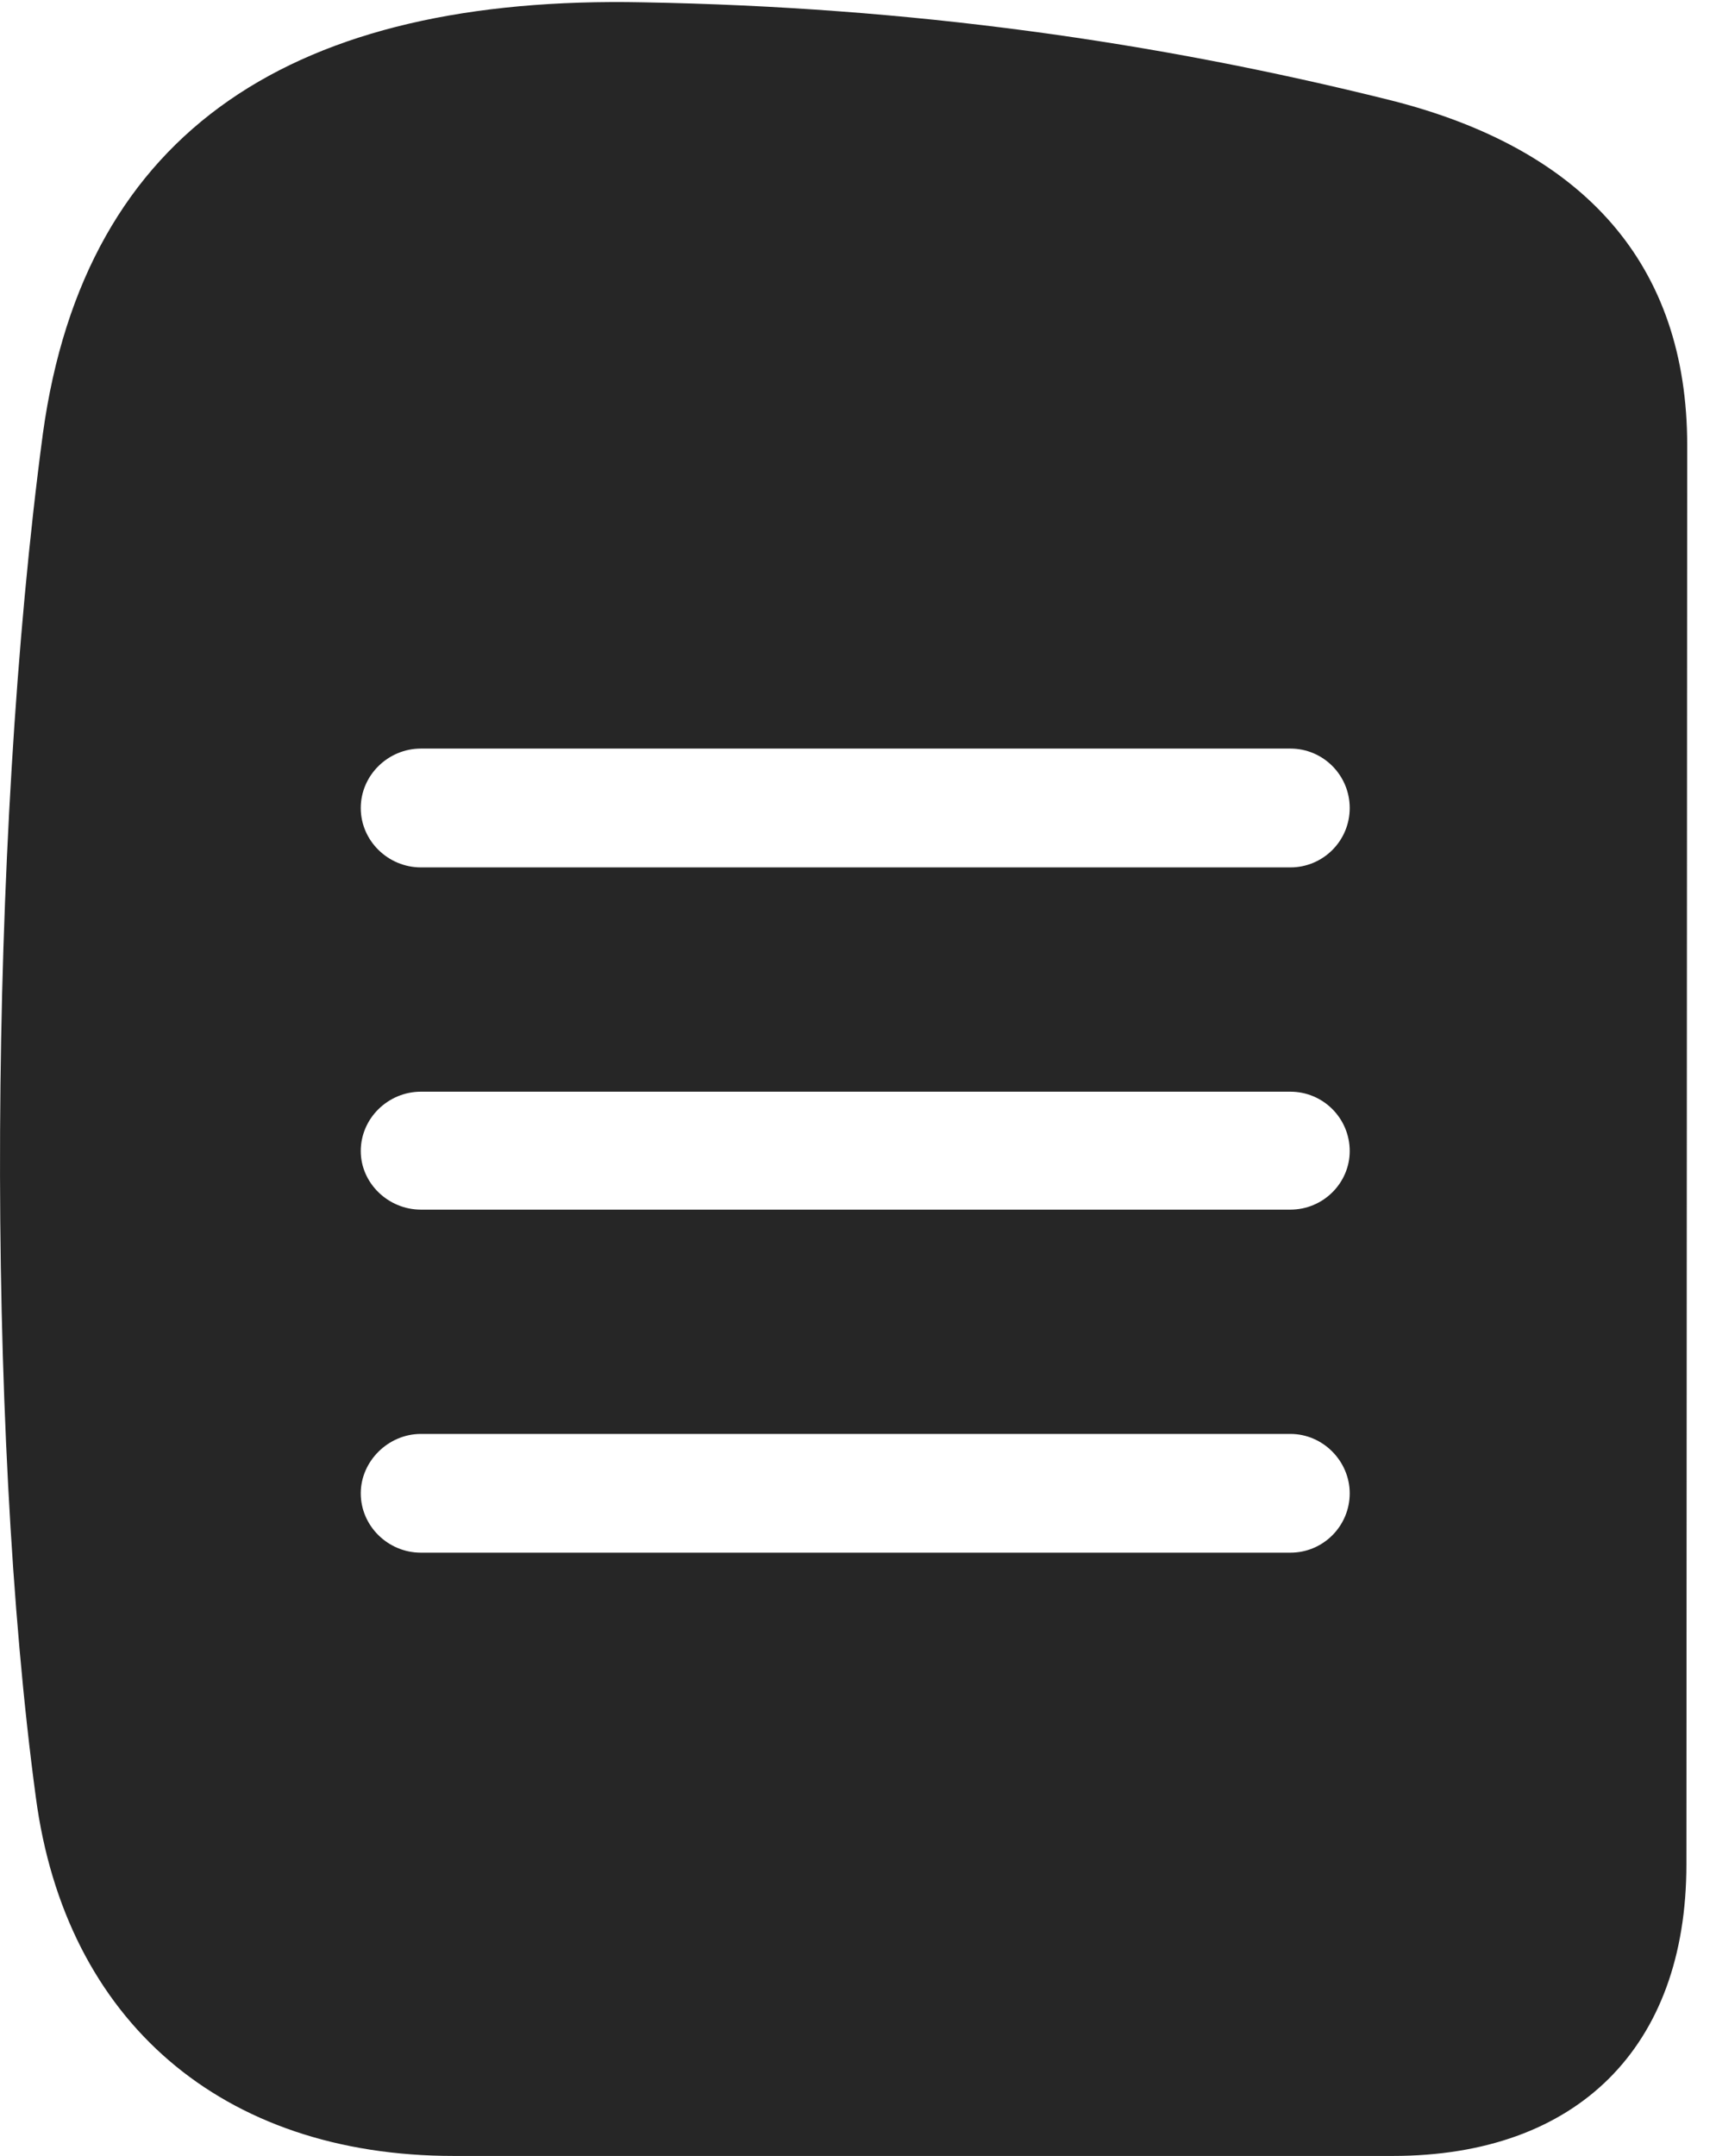 <?xml version="1.0" encoding="UTF-8"?>
<!--Generator: Apple Native CoreSVG 326-->
<!DOCTYPE svg
PUBLIC "-//W3C//DTD SVG 1.1//EN"
       "http://www.w3.org/Graphics/SVG/1.1/DTD/svg11.dtd">
<svg version="1.1" xmlns="http://www.w3.org/2000/svg" xmlns:xlink="http://www.w3.org/1999/xlink" viewBox="0 0 21.452 26.943">
 <g>
  <rect height="26.943" opacity="0" width="21.452" x="0" y="0"/>
  <path d="M17.372 1.25C19.823 1.865 21.092 3.32 21.092 5.566L21.082 23.301C21.082 25.586 19.715 26.943 17.411 26.943L5.672 26.943C2.772 26.943 0.819 25.254 0.448 22.461C-0.177 17.832-0.148 10.547 0.536 5.42C1.063 1.592 3.709-0.059 8.036 0.029C11.385 0.088 14.432 0.518 17.372 1.25ZM5.262 17.92C4.852 17.92 4.51 18.262 4.51 18.662C4.51 19.072 4.852 19.404 5.262 19.404L16.131 19.404C16.541 19.404 16.873 19.072 16.873 18.662C16.873 18.262 16.541 17.92 16.131 17.92ZM5.262 13.643C4.852 13.643 4.51 13.975 4.51 14.385C4.51 14.785 4.852 15.117 5.262 15.117L16.131 15.117C16.541 15.117 16.873 14.785 16.873 14.385C16.873 13.975 16.541 13.643 16.131 13.643ZM5.262 9.355C4.852 9.355 4.51 9.688 4.51 10.098C4.51 10.508 4.852 10.84 5.262 10.84L16.131 10.84C16.541 10.84 16.873 10.508 16.873 10.098C16.873 9.688 16.541 9.355 16.131 9.355Z" fill="black" fill-opacity="0.85"/>
 </g>
</svg>
